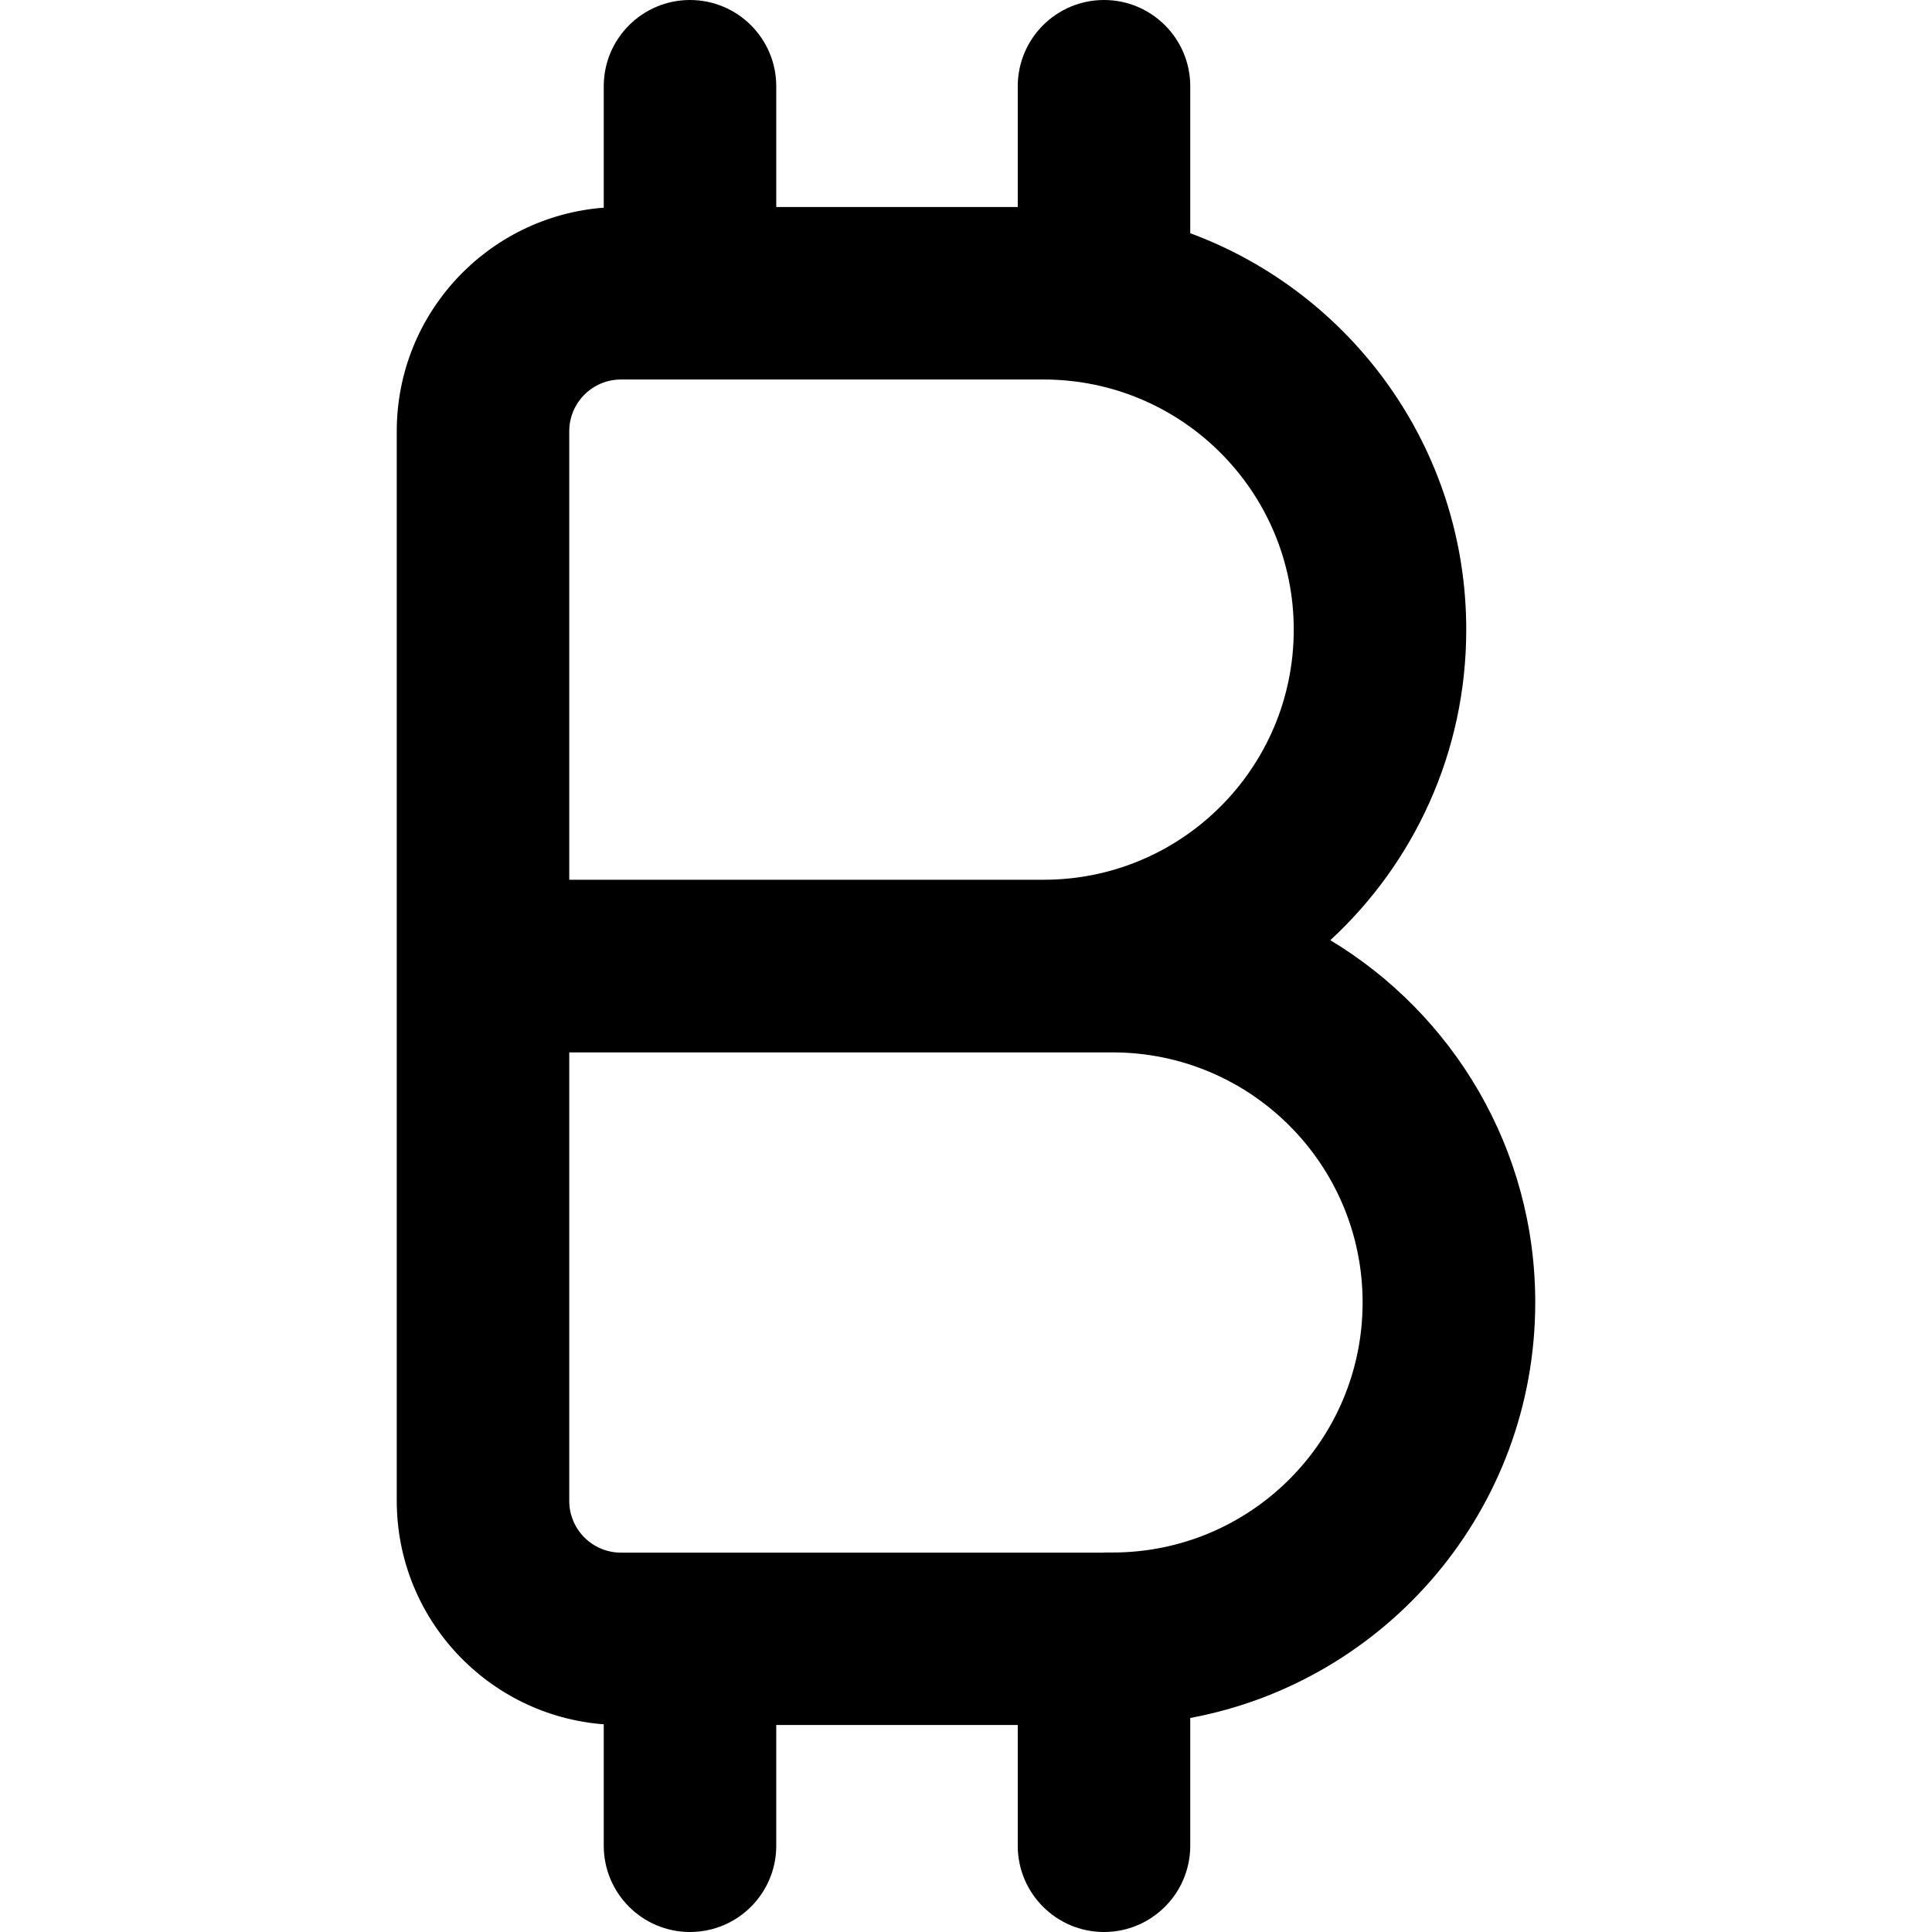 <svg xmlns="http://www.w3.org/2000/svg" fill="none" viewBox="0 0 14 14" id="Bitcoin--Streamline-Core-Remix">
  <desc>
    Bitcoin Streamline Icon: https://streamlinehq.com
  </desc>
  <g id="Free Remix/Money Shopping/bitcoin--crypto-circle-payment-blokchain-finance-bitcoin-money-currency">
    <path id="Union" fill="#000000" fill-rule="evenodd" d="M5.625 0.625C5.625 0.28 5.345 0 5 0s-0.625 0.28 -0.625 0.625v0.88c-0.839 0.064 -1.5 0.765 -1.5 1.62v7.75c0 0.855 0.661 1.556 1.5 1.62v0.88c0 0.345 0.28 0.625 0.625 0.625s0.625 -0.28 0.625 -0.625V12.5h1.75v0.875c0 0.345 0.28 0.625 0.625 0.625s0.625 -0.28 0.625 -0.625v-0.926c1.423 -0.264 2.5 -1.512 2.5 -3.011 0 -1.114 -0.595 -2.089 -1.485 -2.625 0.606 -0.559 0.985 -1.36 0.985 -2.25 0 -1.318 -0.832 -2.441 -2 -2.873V0.625C8.625 0.28 8.345 0 8 0s-0.625 0.28 -0.625 0.625V1.5h-1.75V0.625Zm1.938 5.75c1.001 0 1.812 -0.811 1.812 -1.812S8.564 2.75 7.562 2.75H4.5c-0.207 0 -0.375 0.168 -0.375 0.375v3.25h3.438ZM8 11.25h0.062c1.001 0 1.812 -0.811 1.812 -1.812 0 -1.001 -0.811 -1.812 -1.812 -1.812H4.125v3.25c0 0.207 0.168 0.375 0.375 0.375H8Z" clip-rule="evenodd" stroke-width="1"></path>
  </g>
</svg>